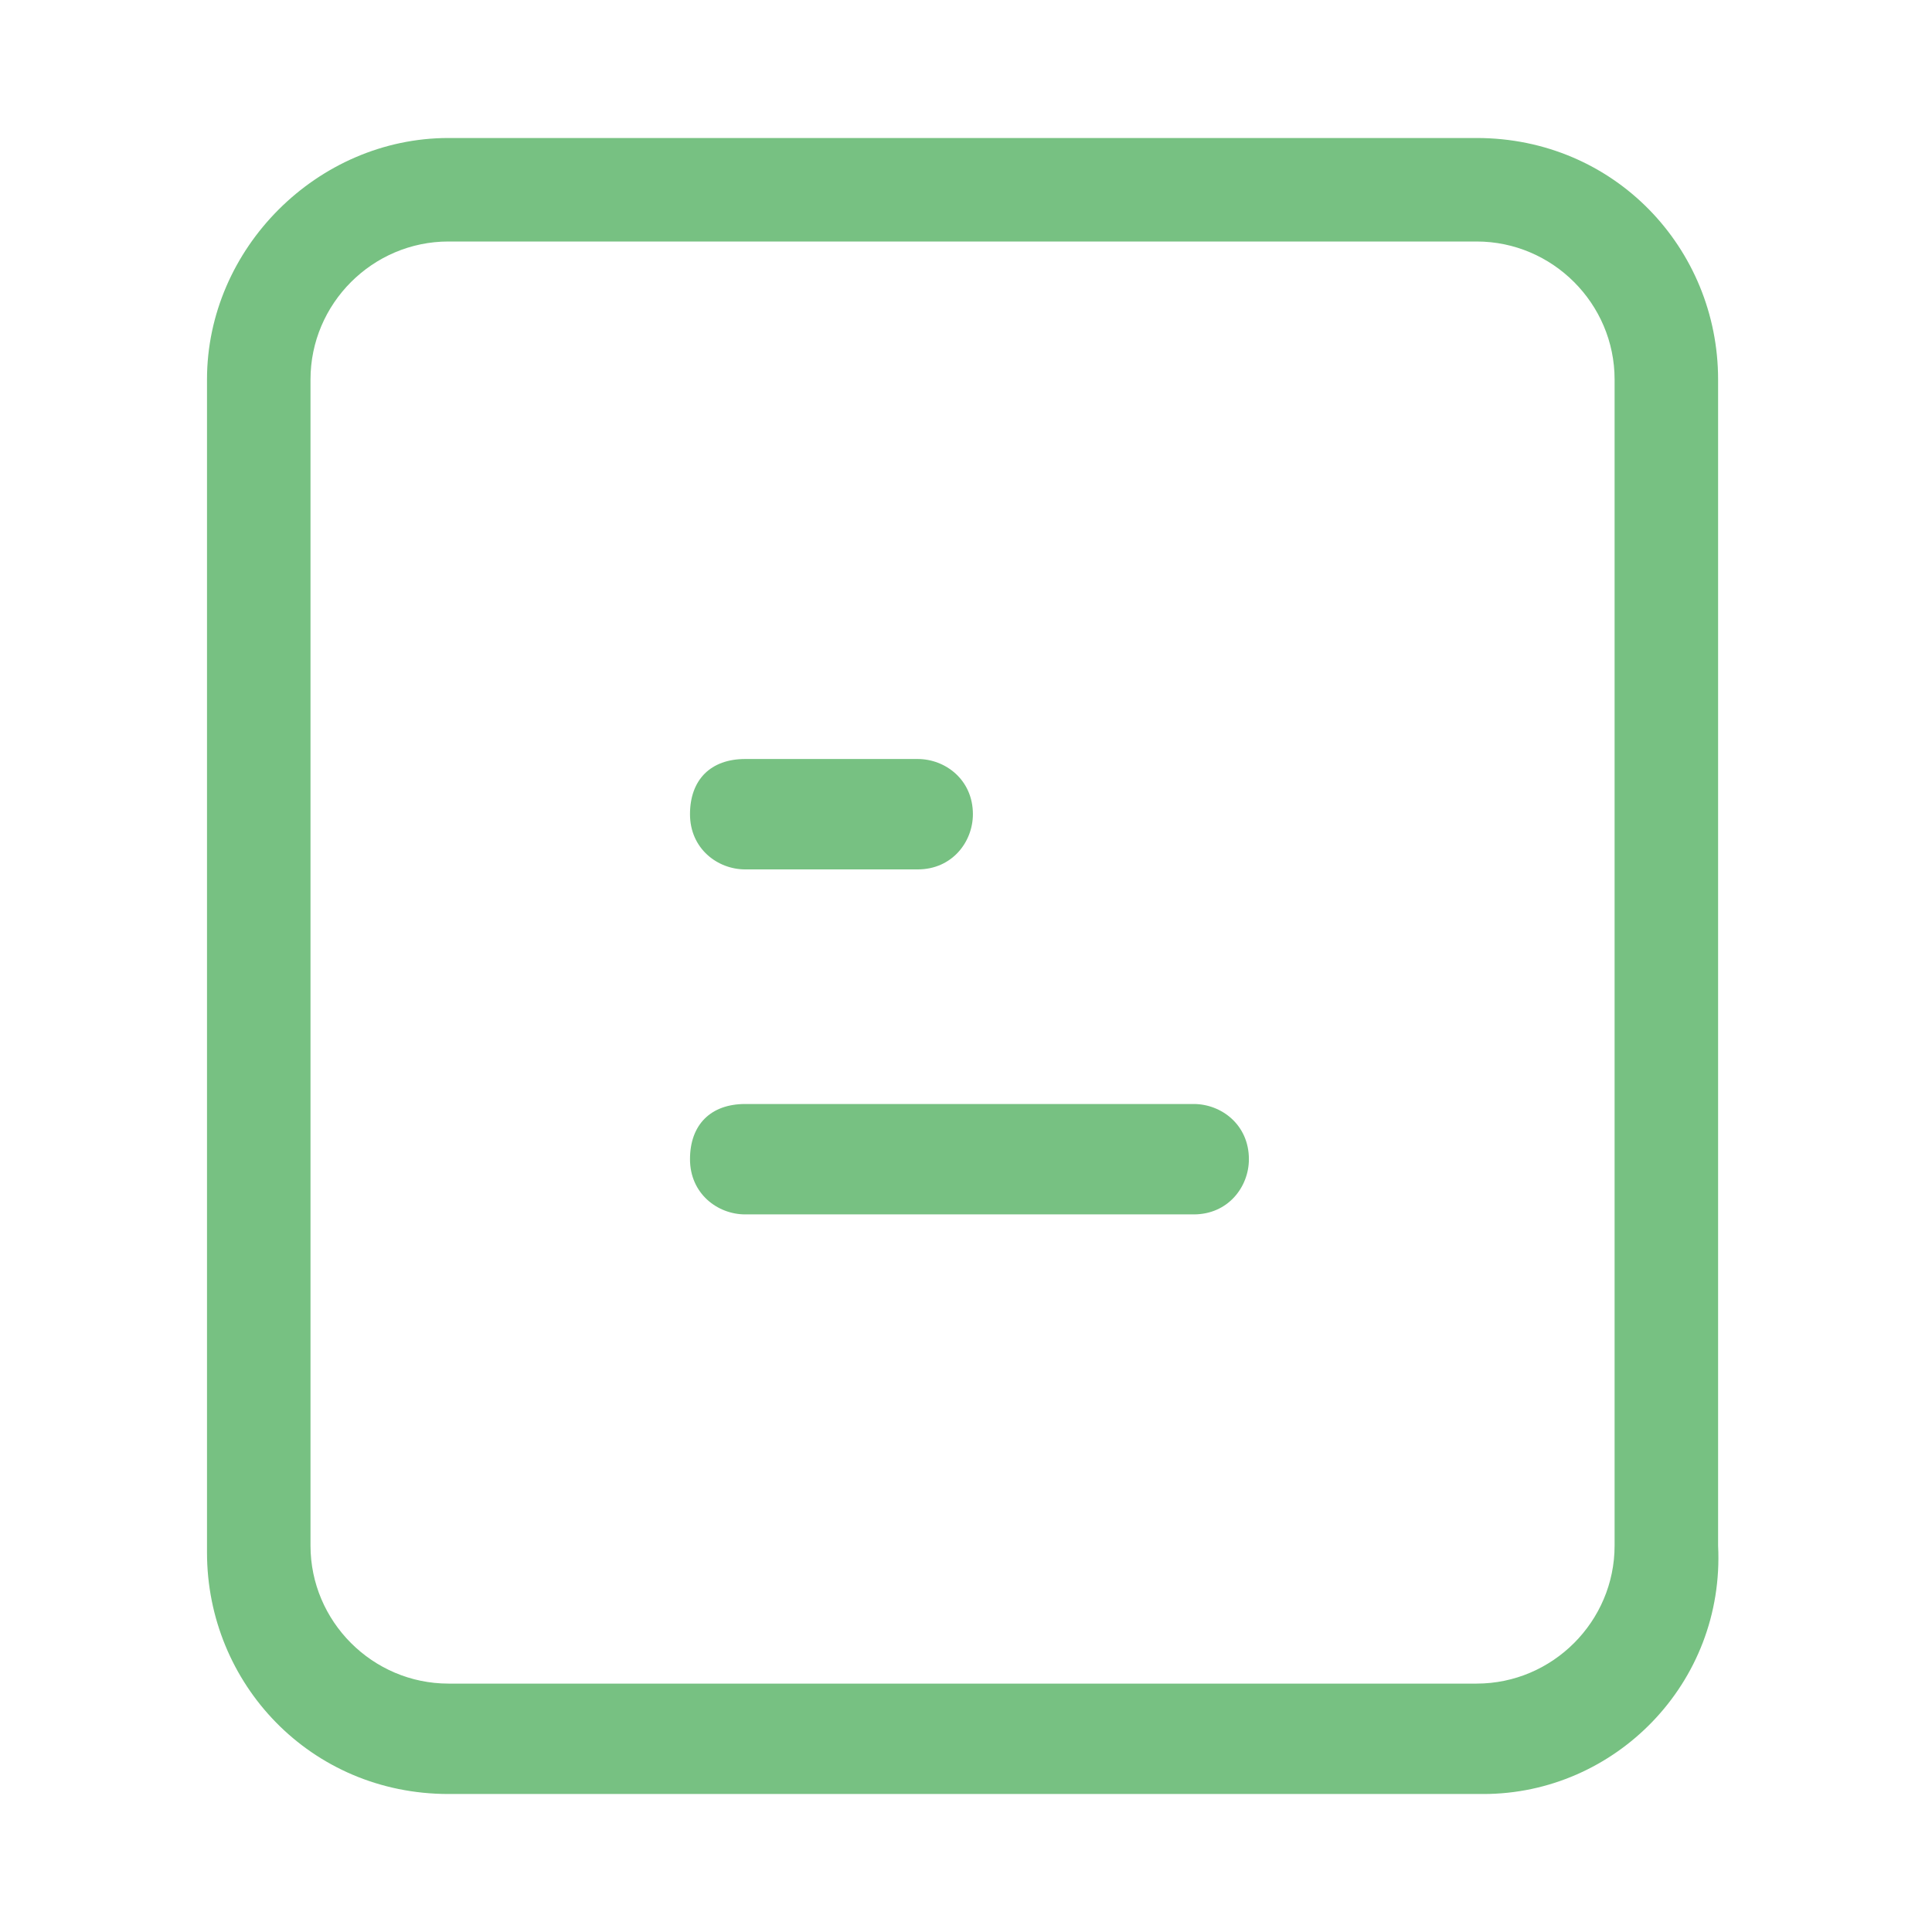 <svg xmlns="http://www.w3.org/2000/svg" xmlns:xlink="http://www.w3.org/1999/xlink" width="200" height="200" class="icon" p-id="1572" t="1617077765451" version="1.1" viewBox="0 0 1024 1024"><defs><style type="text/css"/></defs><path fill="#77c182" d="M786.286 950.857h-548.571c-73.143 0-128-58.514-128-128v-621.714C109.714 131.657 168.229 73.143 237.714 73.143h544.914c73.143 0 128 58.514 128 128v618.057c3.657 73.143-54.857 131.657-124.343 131.657zM237.714 128c-40.229 0-73.143 32.914-73.143 73.143v618.057c0 40.229 32.914 73.143 73.143 73.143h544.914c40.229 0 73.143-32.914 73.143-73.143V201.143c0-40.229-32.914-73.143-73.143-73.143H237.714z" p-id="1574"/><path fill="#77c182" d="M394.971 402.286h91.429c14.629 0 29.257 10.971 29.257 29.257 0 14.629-10.971 29.257-29.257 29.257h-91.429c-14.629 0-29.257-10.971-29.257-29.257s10.971-29.257 29.257-29.257zM394.971 585.143h237.714c14.629 0 29.257 10.971 29.257 29.257 0 14.629-10.971 29.257-29.257 29.257h-237.714c-14.629 0-29.257-10.971-29.257-29.257s10.971-29.257 29.257-29.257z" p-id="1575"/></svg>